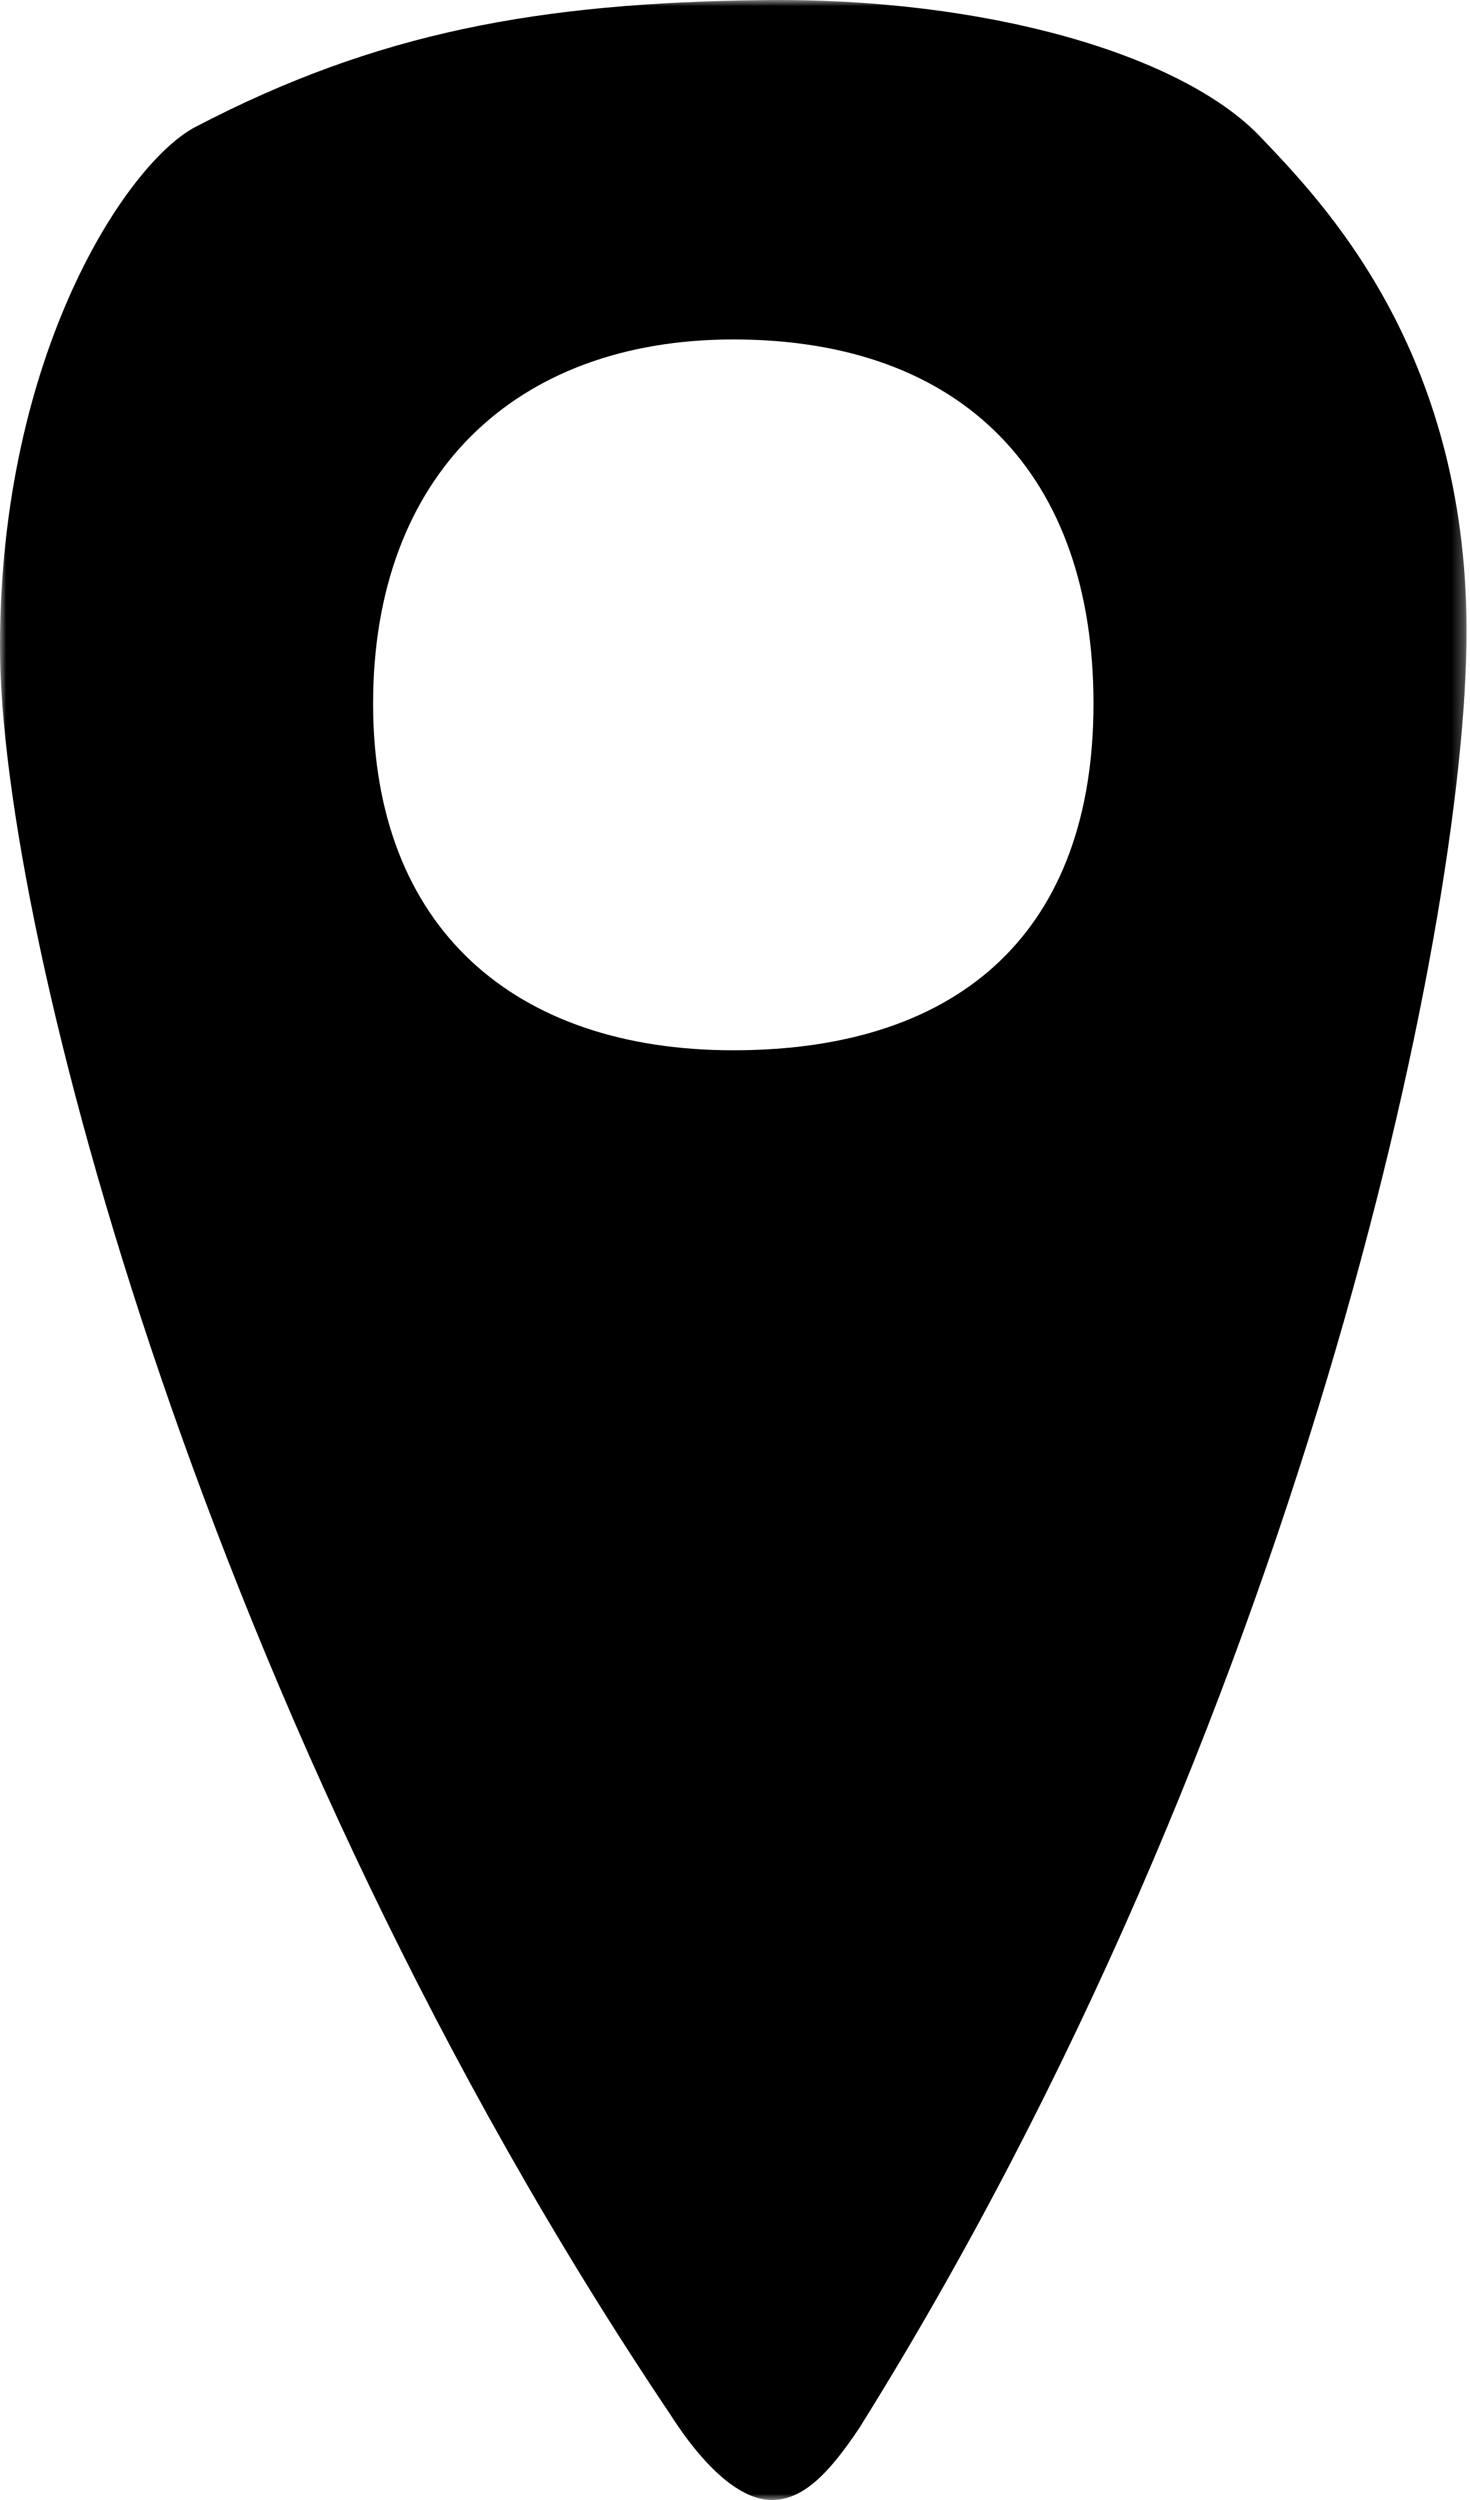 <?xml version="1.0" encoding="UTF-8"?>
<svg width="120px" height="204px" viewBox="0 0 120 204" version="1.1" xmlns="http://www.w3.org/2000/svg" xmlns:xlink="http://www.w3.org/1999/xlink">
    <title>map point</title>
    <defs>
        <polygon id="path-1" points="0 -1.42108547e-14 119.721 -1.42108547e-14 119.721 204 0 204"></polygon>
    </defs>
    <g id="Page-1" stroke="none" stroke-width="1" fill="none" fill-rule="evenodd">
        <g id="mobile-home" transform="translate(-125, -4126)">
            <g id="map" transform="translate(-3, 3995)">
                <g id="map-copy" transform="translate(30, 33)">
                    <g id="map-point" transform="translate(98, 98)">
                        <mask id="mask-2" fill="white">
                            <use xlink:href="#path-1"></use>
                        </mask>
                        <g id="Clip-2"></g>
                        <path d="M59.861,85.703 C42.026,85.703 30.457,75.741 30.457,57.424 C30.457,38.786 42.026,27.699 59.861,27.699 C78.66,27.699 89.264,38.786 89.264,57.424 C89.264,75.741 78.66,85.703 59.861,85.703 M102.915,11.193 C96.548,4.48 80.536,-0.235 62.143,0.009 C44.027,0.25 30.841,2.591 15.963,10.353 C10.377,13.268 -5.71443287e-05,28.835 -5.71443287e-05,52.78 C-5.71443287e-05,75.882 16.806,140.572 54.61,196.859 C57.551,201.481 60.49,204 63.008,204 C65.531,204 67.628,201.901 70.152,198.119 C105.855,140.992 119.721,75.882 119.721,51.519 C119.721,28.415 107.829,16.375 102.915,11.193" id="Fill-1" fill="#000000" mask="url(#mask-2)"></path>
                    </g>
                </g>
            </g>
        </g>
    </g>
</svg>